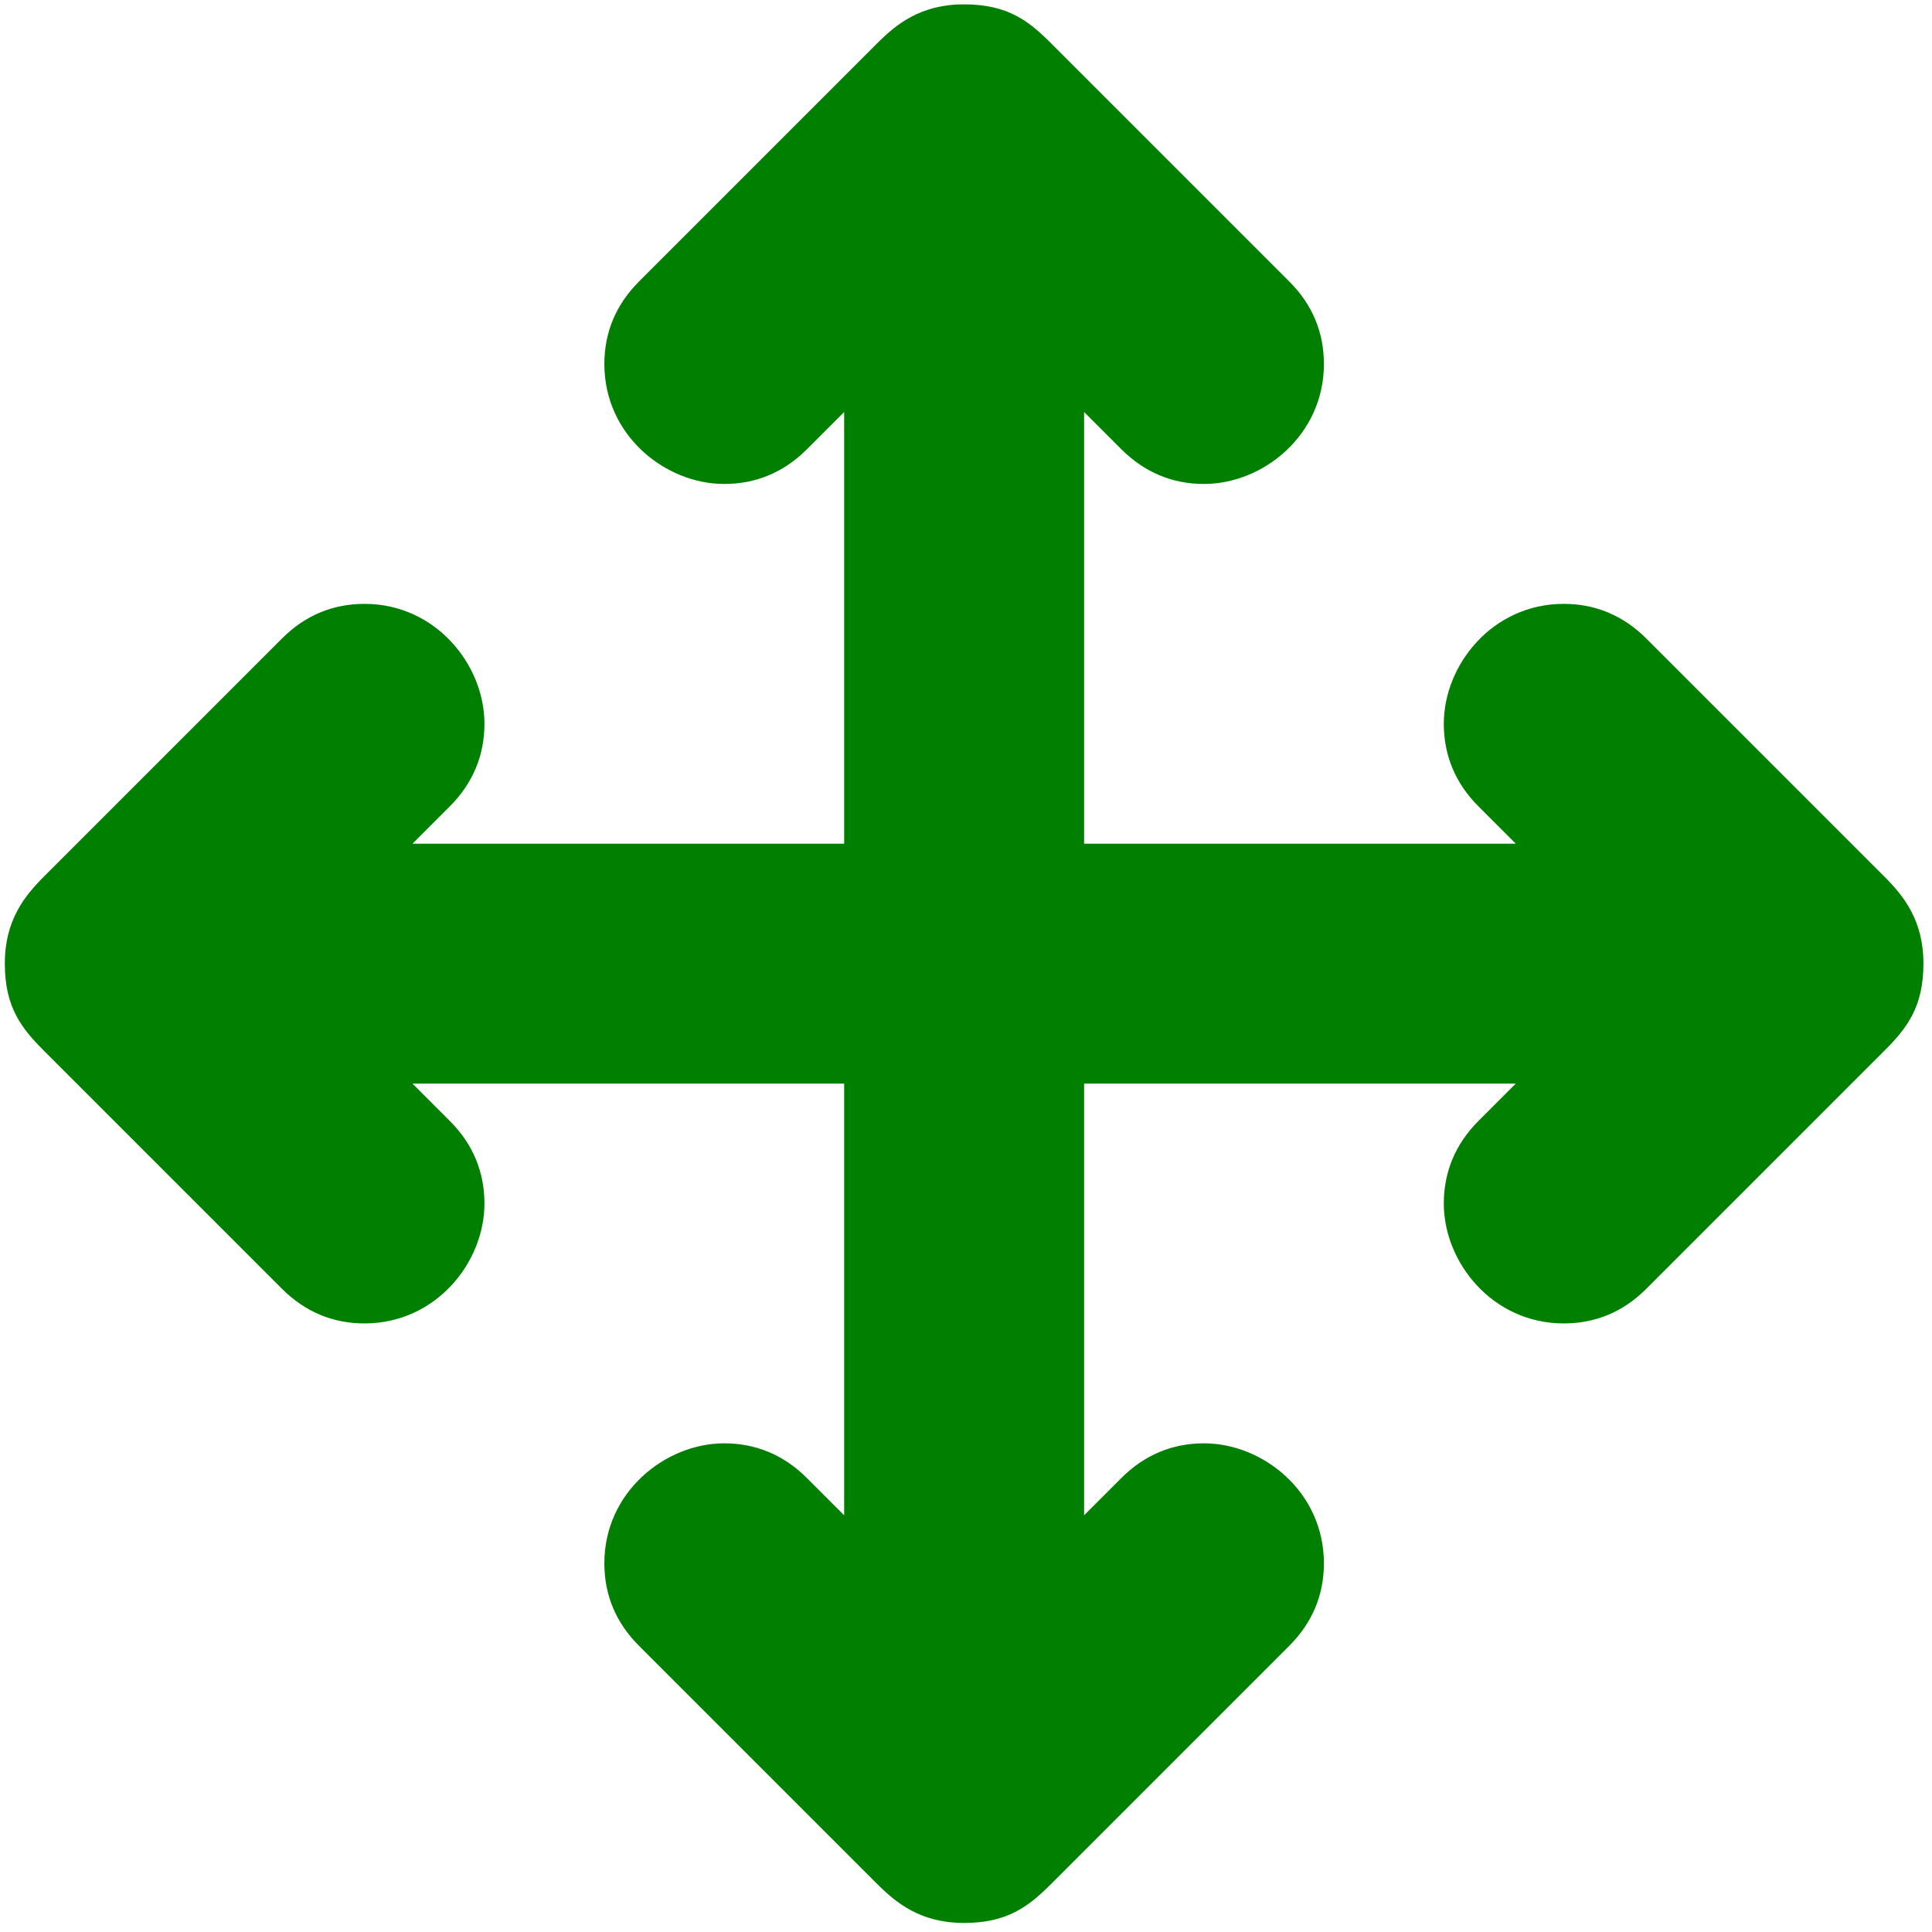 <svg width="16" height="16" xmlns="http://www.w3.org/2000/svg">
 <g>
  <title>background</title>
  <rect x="-1" y="-1" width="18" height="18" id="canvas_background" fill="none"/>
 </g>

 <g>
  <title>Layer 1</title>
  <path d="m15.6,7.254l-1.965,-1.965c-0.192,-0.192 -0.422,-0.288 -0.685,-0.288c-0.59,0 -0.993,0.504 -0.993,0.993c0,0.256 0.092,0.49 0.288,0.685l0.308,0.308l-3.575,0l0,-3.575l0.308,0.308c0.196,0.196 0.429,0.288 0.685,0.288c0.489,0 0.993,-0.404 0.993,-0.993c0,-0.264 -0.096,-0.494 -0.288,-0.685l-1.973,-1.973c-0.182,-0.182 -0.357,-0.321 -0.719,-0.321s-0.564,0.166 -0.726,0.329l-1.965,1.965c-0.192,0.192 -0.288,0.422 -0.288,0.685c0,0.59 0.504,0.993 0.993,0.993c0.256,0 0.49,-0.092 0.685,-0.288l0.308,-0.308l0,3.575l-3.575,0l0.308,-0.308c0.196,-0.196 0.288,-0.429 0.288,-0.685c0,-0.489 -0.404,-0.993 -0.993,-0.993c-0.264,0 -0.494,0.096 -0.685,0.288l-1.965,1.965c-0.163,0.163 -0.329,0.364 -0.329,0.726s0.139,0.536 0.321,0.719l1.973,1.973c0.192,0.192 0.422,0.288 0.685,0.288c0.59,0 0.993,-0.504 0.993,-0.993c0,-0.256 -0.092,-0.49 -0.288,-0.685l-0.308,-0.308l3.575,0l0,3.575l-0.308,-0.308c-0.196,-0.196 -0.429,-0.288 -0.685,-0.288c-0.489,0 -0.993,0.404 -0.993,0.993c0,0.264 0.096,0.494 0.288,0.685l1.965,1.965c0.163,0.163 0.364,0.329 0.726,0.329s0.536,-0.139 0.719,-0.321l1.973,-1.973c0.192,-0.192 0.288,-0.422 0.288,-0.685c0,-0.59 -0.504,-0.993 -0.993,-0.993c-0.256,0 -0.49,0.092 -0.685,0.288l-0.308,0.308l0,-3.575l3.575,0l-0.308,0.308c-0.196,0.196 -0.288,0.429 -0.288,0.685c0,0.489 0.404,0.993 0.993,0.993c0.264,0 0.494,-0.096 0.685,-0.288l1.973,-1.973c0.182,-0.182 0.321,-0.357 0.321,-0.719s-0.166,-0.563 -0.329,-0.726z" id="svg_1" fill="#007f00"/>
 </g>
</svg>